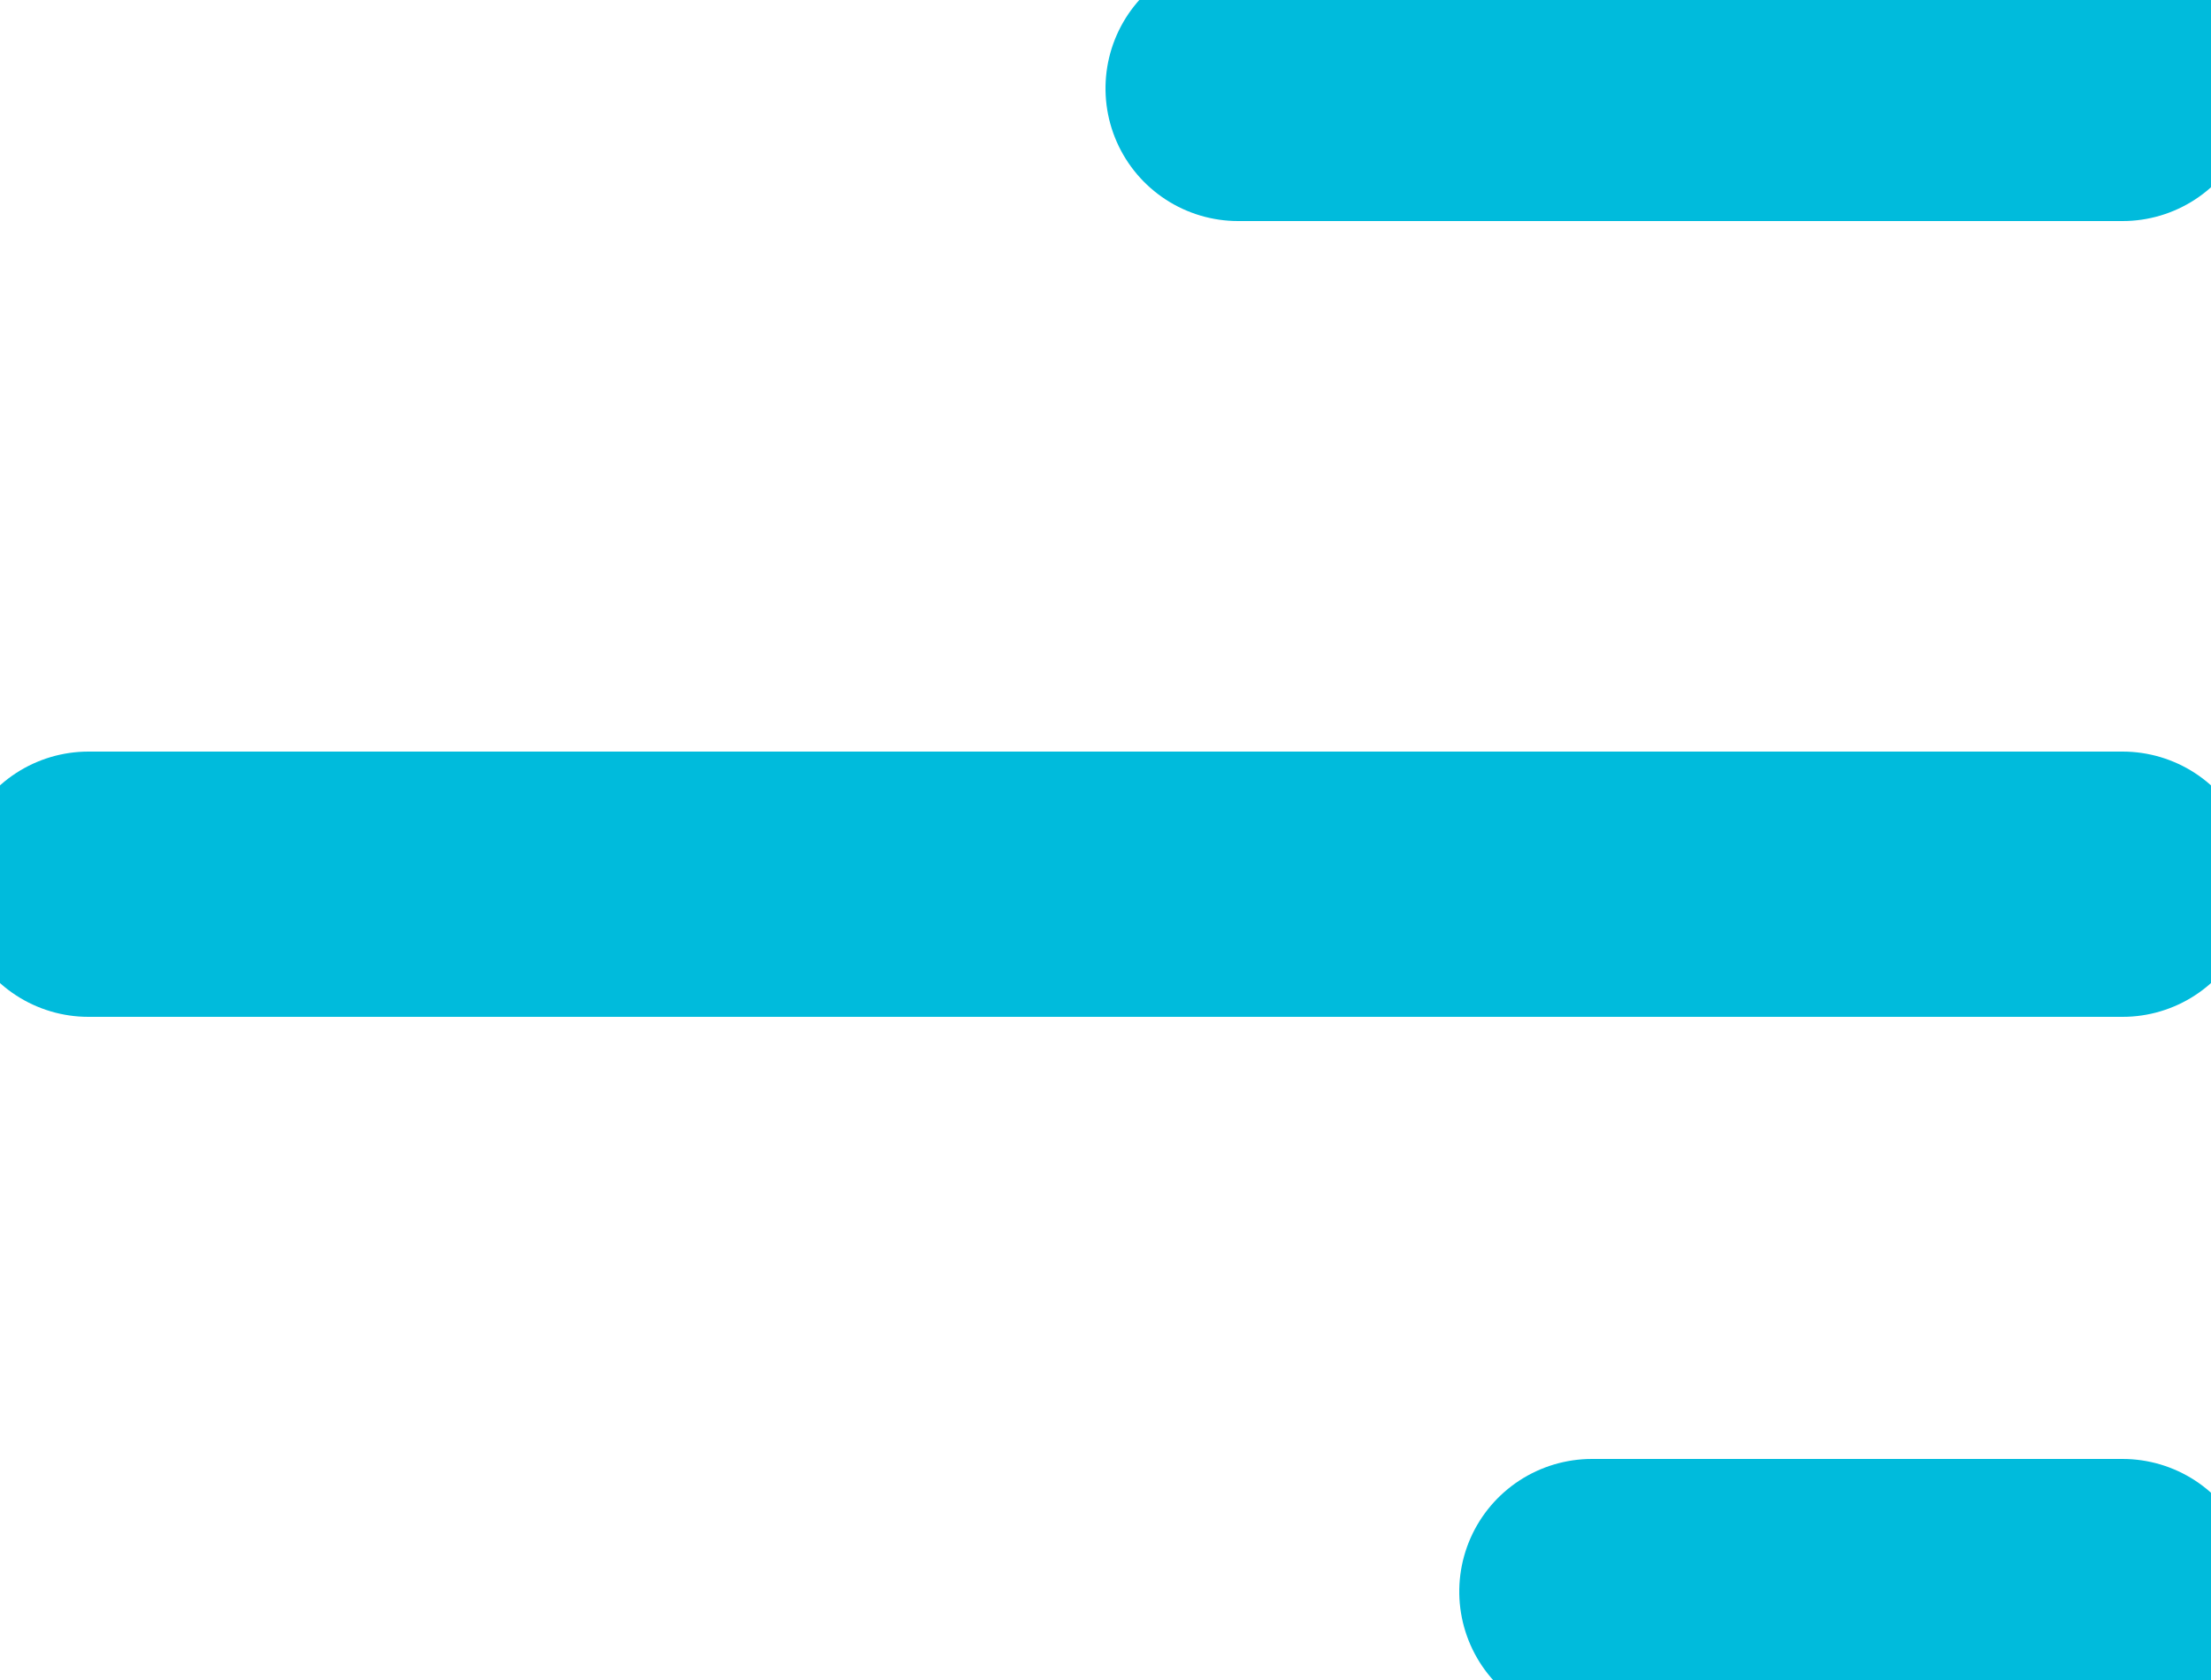 <svg xmlns="http://www.w3.org/2000/svg" xmlns:xlink="http://www.w3.org/1999/xlink" width="25" height="19" viewBox="0 0 25 19"><defs><style>.a,.c{fill:none;}.b{clip-path:url(#a);}.c{stroke:#00bbdc;stroke-linecap:round;stroke-linejoin:round;stroke-width:3px;}</style><clipPath id="a"><rect class="a" width="19" height="25"/></clipPath></defs><g class="b" transform="translate(0 19) rotate(-90)"><line class="c" y1="10" transform="translate(18 14)"/><line class="c" y1="23" transform="translate(9 1)"/><line class="c" y1="6" transform="translate(1 18)"/></g></svg>